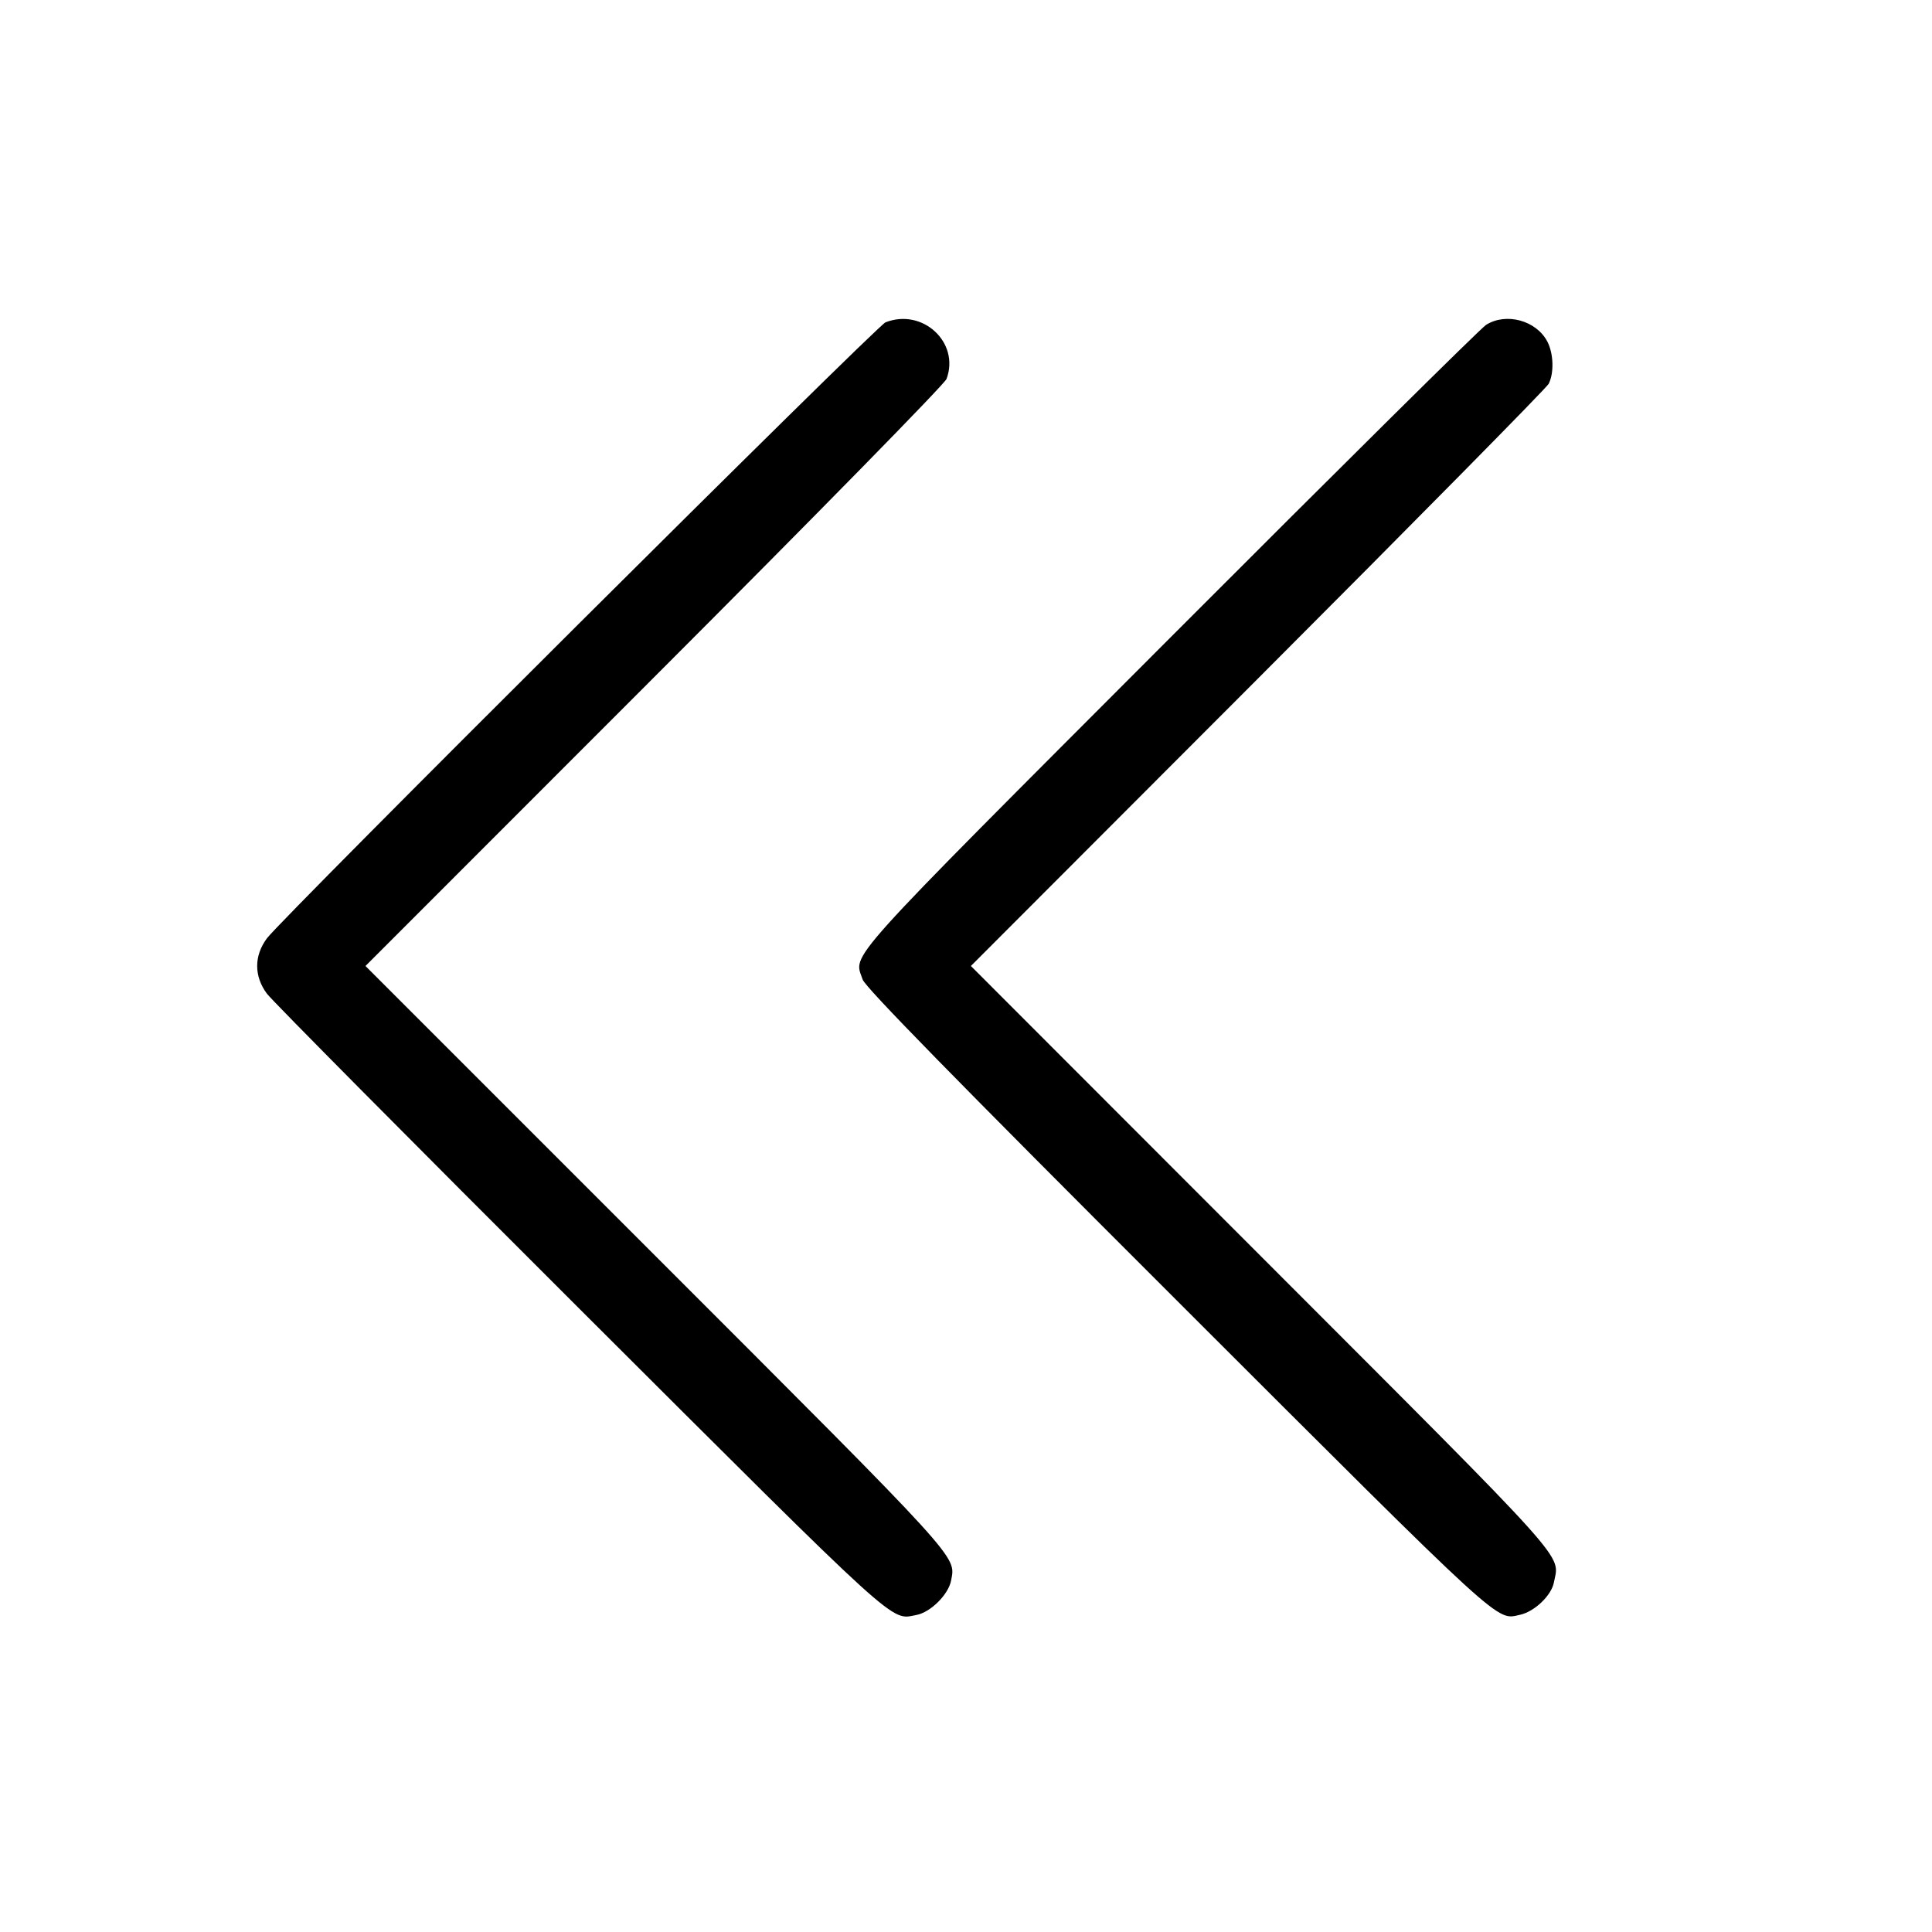 <svg fill="currentColor" viewBox="0 0 256 256" xmlns="http://www.w3.org/2000/svg"><path d="M117.333 42.712 C 116.168 43.169,37.380 121.625,35.370 124.331 C 33.648 126.648,33.647 129.350,35.368 131.669 C 36.047 132.585,54.719 151.410,76.861 173.504 C 119.753 216.303,117.934 214.649,121.426 213.994 C 123.304 213.642,125.676 211.285,126.025 209.424 C 126.644 206.123,127.630 207.205,86.933 166.507 L 48.428 128.000 86.701 89.707 C 108.258 68.139,125.169 50.889,125.421 50.212 C 127.214 45.384,122.254 40.784,117.333 42.712 M196.907 43.051 C 196.203 43.496,177.351 62.167,155.014 84.543 C 110.939 128.695,113.137 126.254,114.303 129.787 C 114.639 130.807,126.307 142.728,156.052 172.442 C 199.743 216.088,198.198 214.674,201.418 213.966 C 203.340 213.544,205.577 211.403,205.901 209.674 C 206.627 205.804,208.793 208.214,167.122 166.506 L 128.649 127.998 166.678 89.919 C 187.595 68.975,204.933 51.398,205.208 50.857 C 205.935 49.428,205.858 46.861,205.042 45.282 C 203.585 42.464,199.577 41.365,196.907 43.051 " stroke="none" fill-rule="evenodd"></path></svg>